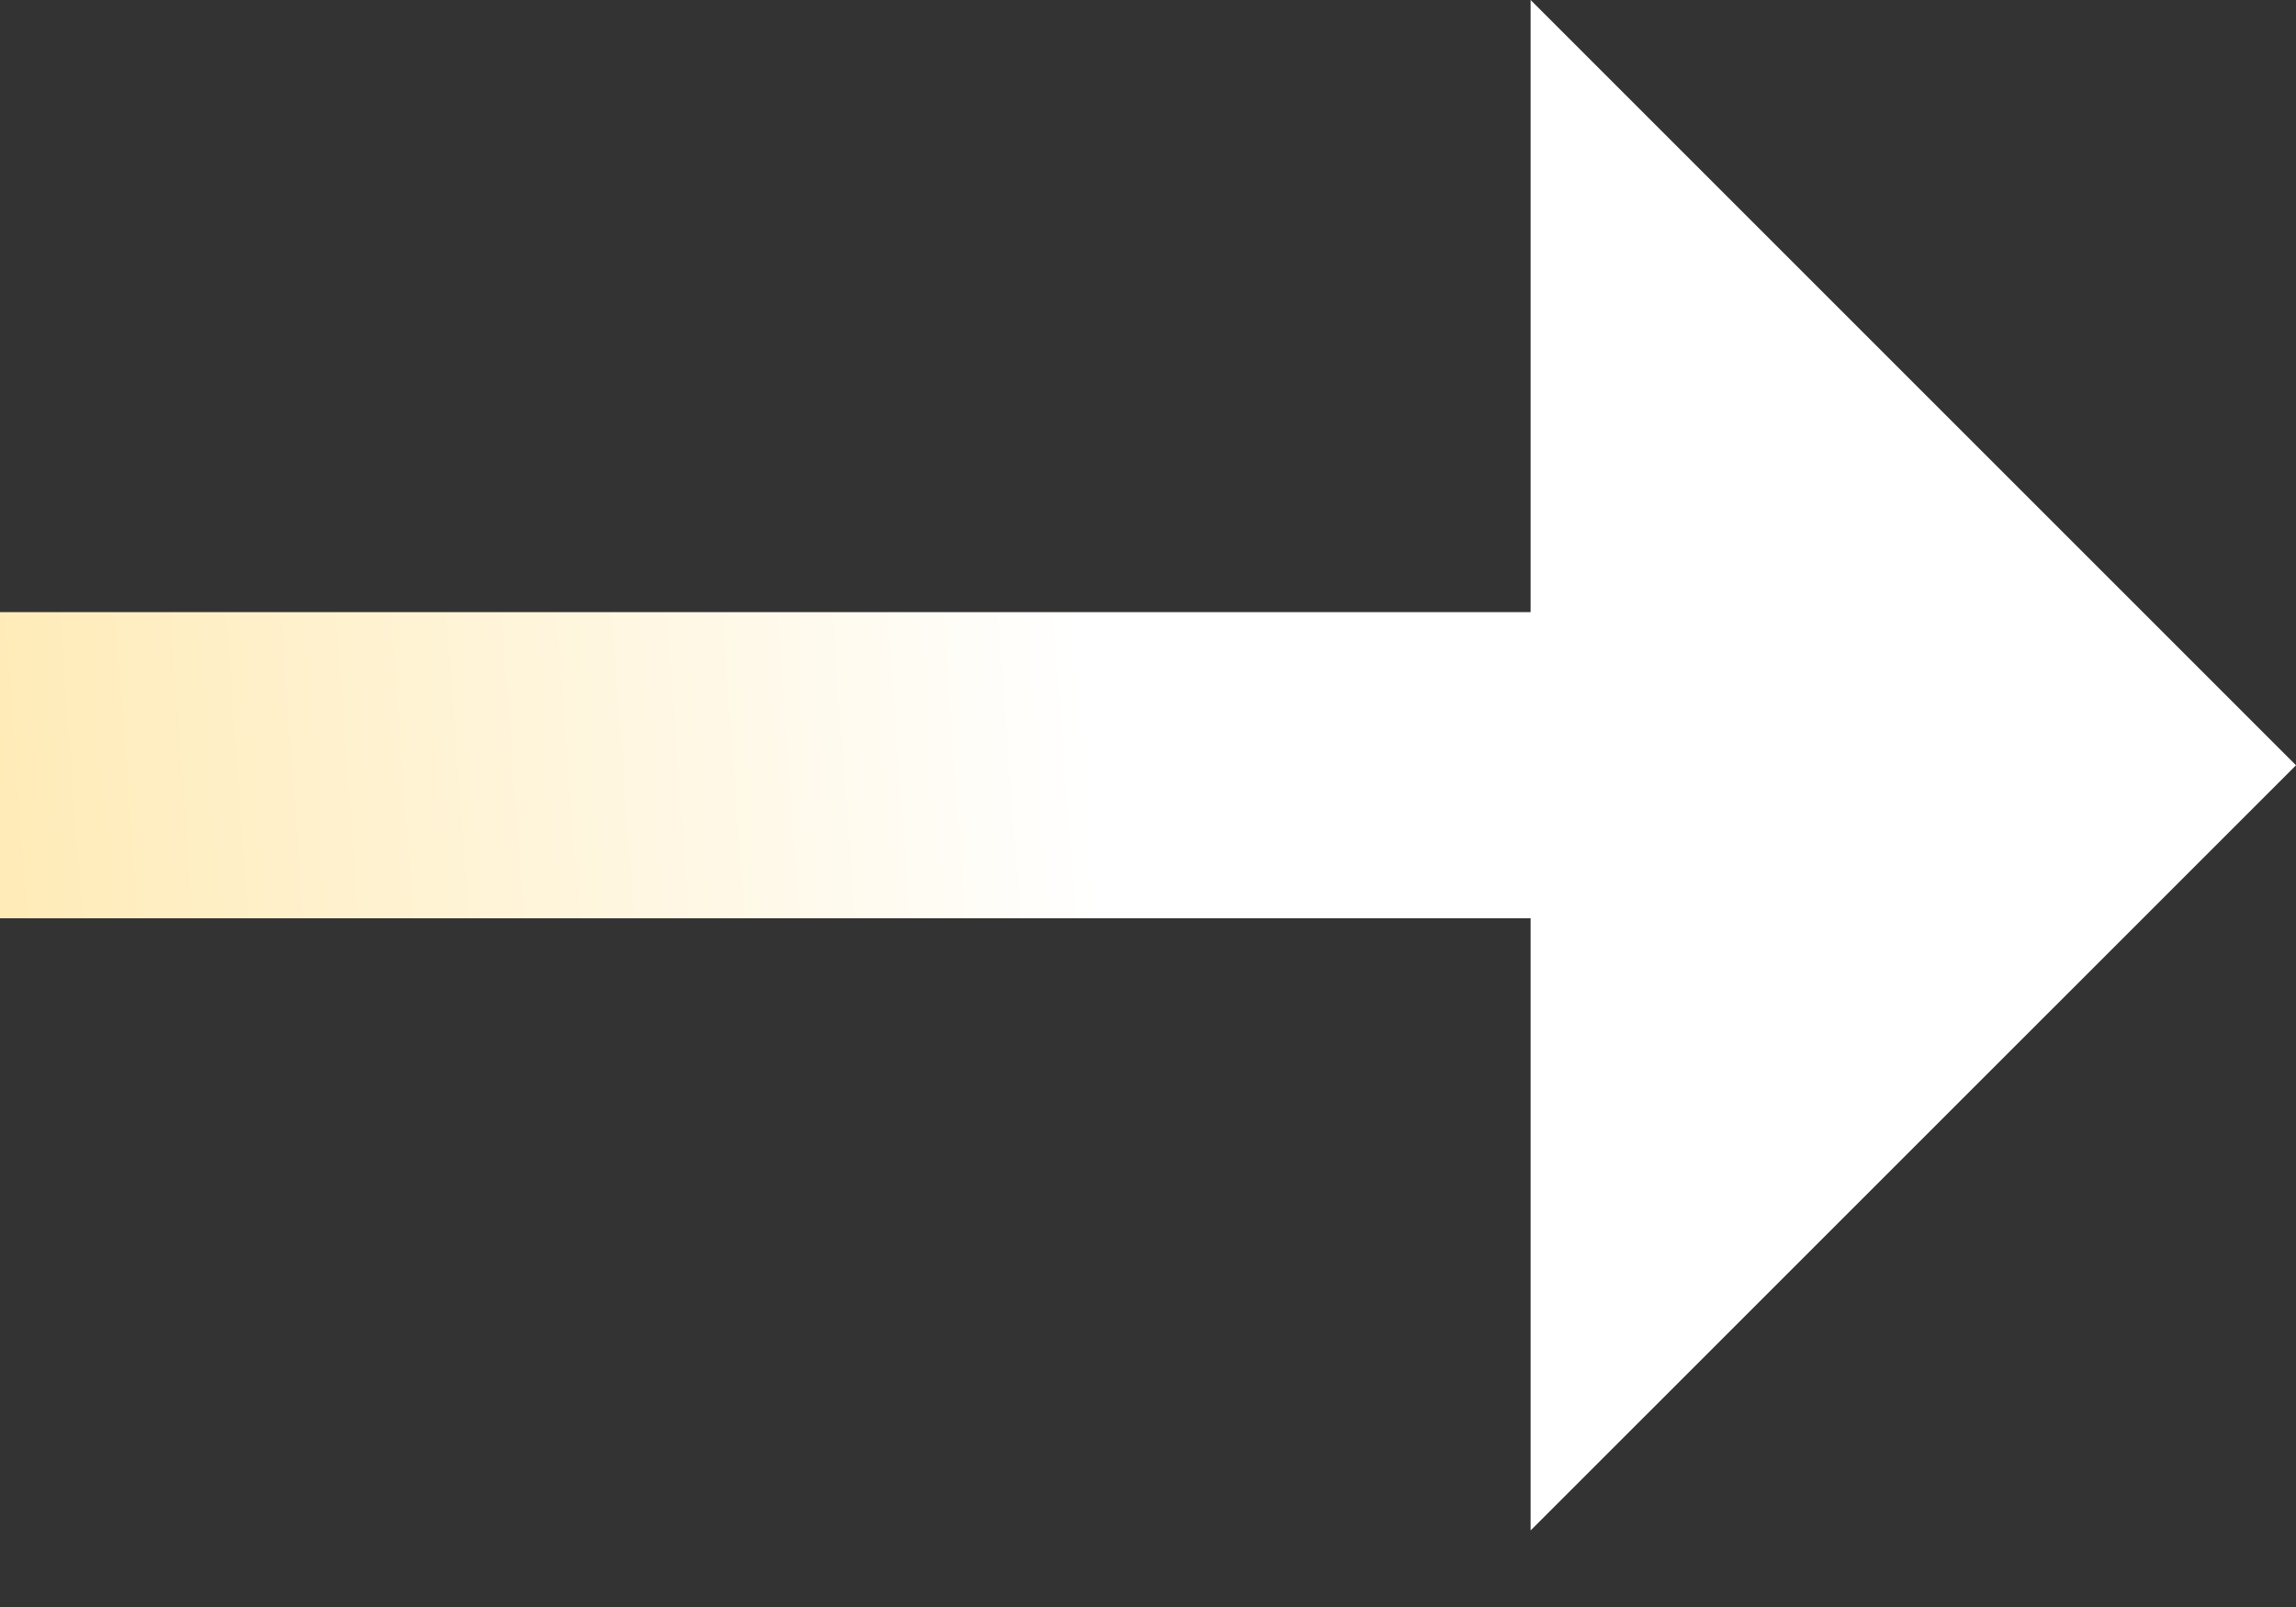<svg width="20" height="14" viewBox="0 0 20 14" fill="none" xmlns="http://www.w3.org/2000/svg">
<rect x="0" y="0" width="20" height="14" fill="#333333" stroke="none"/>
<path d="M20 6.667L13.333 0V5.333H0V8H13.333V13.333L20 6.667Z" fill="url(#paint0_linear_4002_661)"/>
<defs>
<linearGradient id="paint0_linear_4002_661" x1="-1.81909e-06" y1="164.242" x2="21.018" y2="162.692" gradientUnits="userSpaceOnUse">
<stop stop-color="#FFD361"/>
<stop offset="1" stop-color="white"/>
</linearGradient>
</defs>
</svg>
